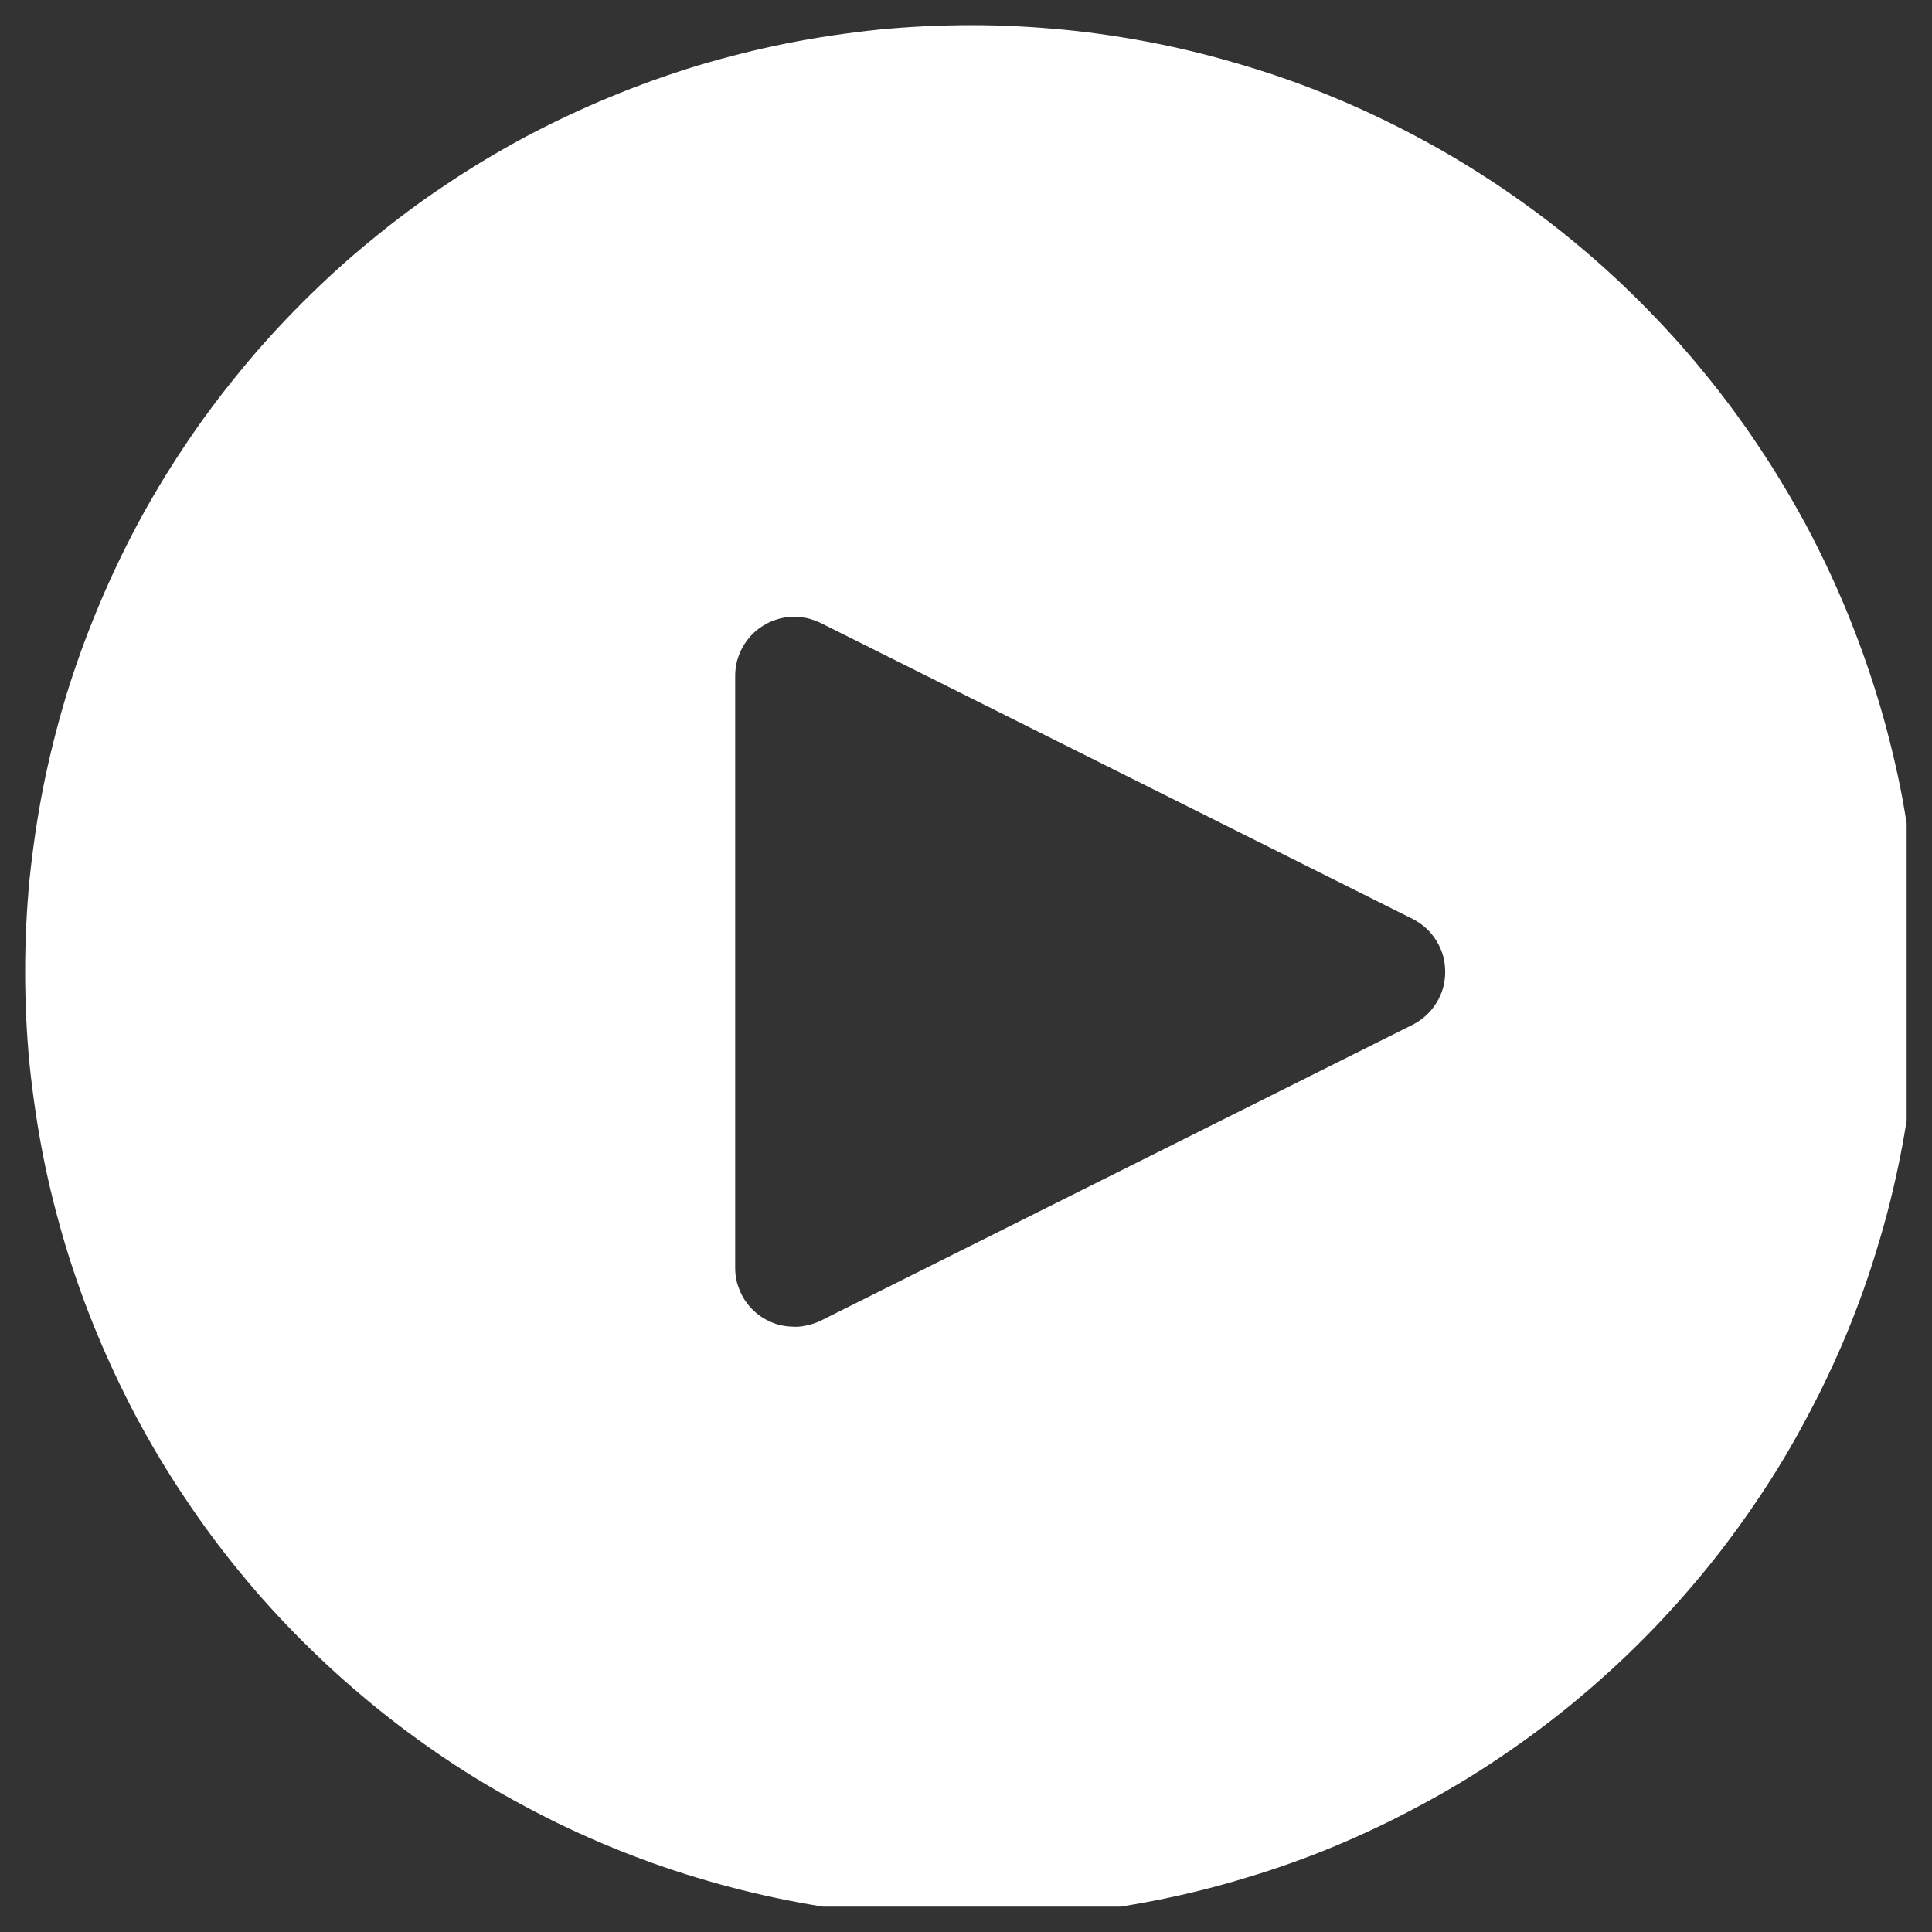 <svg xmlns="http://www.w3.org/2000/svg" xmlns:xlink="http://www.w3.org/1999/xlink" width="92" zoomAndPan="magnify" viewBox="0 0 37.5 37.5" height="92" preserveAspectRatio="xMidYMid meet" version="1.0"><rect x="0" y="0" width="37.5" height="37.5" fill="#333333" stroke="none"/><defs><clipPath id="id1"><path d="M 0.488 0.488 L 37.008 0.488 L 37.008 37.008 L 0.488 37.008 Z M 0.488 0.488 " clip-rule="nonzero"/></clipPath></defs><g clip-path="url(#id1)"><path fill="rgb(100%, 100%, 100%)" d="M 18.863 0.488 C 18.262 0.488 17.66 0.516 17.062 0.574 C 16.461 0.637 15.867 0.723 15.277 0.84 C 14.688 0.957 14.105 1.105 13.527 1.277 C 12.953 1.453 12.387 1.656 11.832 1.887 C 11.273 2.117 10.73 2.375 10.199 2.656 C 9.668 2.941 9.152 3.25 8.652 3.586 C 8.152 3.918 7.672 4.277 7.207 4.66 C 6.742 5.039 6.297 5.445 5.871 5.871 C 5.445 6.297 5.039 6.742 4.66 7.207 C 4.277 7.672 3.918 8.152 3.586 8.652 C 3.25 9.152 2.941 9.668 2.656 10.199 C 2.375 10.73 2.117 11.273 1.887 11.832 C 1.656 12.387 1.453 12.953 1.277 13.527 C 1.105 14.105 0.957 14.688 0.84 15.277 C 0.723 15.867 0.637 16.461 0.574 17.062 C 0.516 17.66 0.488 18.262 0.488 18.863 C 0.488 19.465 0.516 20.066 0.574 20.664 C 0.637 21.262 0.723 21.855 0.84 22.449 C 0.957 23.039 1.105 23.621 1.277 24.195 C 1.453 24.773 1.656 25.34 1.887 25.895 C 2.117 26.449 2.375 26.992 2.656 27.523 C 2.941 28.055 3.25 28.57 3.586 29.07 C 3.918 29.57 4.277 30.055 4.66 30.52 C 5.039 30.984 5.445 31.43 5.871 31.855 C 6.297 32.281 6.742 32.684 7.207 33.066 C 7.672 33.449 8.152 33.805 8.652 34.141 C 9.152 34.477 9.668 34.785 10.199 35.066 C 10.73 35.352 11.273 35.609 11.832 35.84 C 12.387 36.07 12.953 36.273 13.527 36.445 C 14.105 36.621 14.688 36.766 15.277 36.883 C 15.867 37 16.461 37.09 17.062 37.148 C 17.66 37.207 18.262 37.238 18.863 37.238 C 19.465 37.238 20.066 37.207 20.664 37.148 C 21.262 37.09 21.855 37 22.449 36.883 C 23.039 36.766 23.621 36.621 24.195 36.445 C 24.773 36.273 25.34 36.07 25.895 35.84 C 26.449 35.609 26.992 35.352 27.523 35.066 C 28.055 34.785 28.57 34.477 29.07 34.141 C 29.57 33.805 30.055 33.449 30.52 33.066 C 30.984 32.684 31.43 32.281 31.855 31.855 C 32.281 31.43 32.684 30.984 33.066 30.52 C 33.449 30.055 33.805 29.57 34.141 29.07 C 34.477 28.57 34.785 28.055 35.066 27.523 C 35.352 26.992 35.609 26.449 35.84 25.895 C 36.07 25.34 36.273 24.773 36.445 24.195 C 36.621 23.621 36.766 23.039 36.883 22.449 C 37 21.855 37.09 21.262 37.148 20.664 C 37.207 20.066 37.238 19.465 37.238 18.863 C 37.238 18.262 37.207 17.66 37.148 17.062 C 37.086 16.465 37 15.867 36.883 15.277 C 36.762 14.688 36.617 14.105 36.441 13.531 C 36.266 12.957 36.062 12.391 35.832 11.832 C 35.602 11.277 35.344 10.734 35.062 10.203 C 34.777 9.676 34.469 9.16 34.133 8.66 C 33.801 8.16 33.441 7.676 33.059 7.211 C 32.68 6.746 32.273 6.301 31.848 5.875 C 31.426 5.449 30.98 5.047 30.516 4.664 C 30.051 4.281 29.566 3.926 29.066 3.59 C 28.566 3.258 28.051 2.945 27.52 2.664 C 26.988 2.379 26.445 2.121 25.891 1.891 C 25.336 1.66 24.77 1.457 24.195 1.285 C 23.617 1.109 23.035 0.961 22.445 0.844 C 21.855 0.727 21.262 0.637 20.664 0.578 C 20.062 0.52 19.465 0.488 18.863 0.488 Z M 27.418 19.891 L 15.934 25.633 C 15.844 25.676 15.754 25.707 15.656 25.727 C 15.562 25.75 15.465 25.758 15.367 25.75 C 15.27 25.746 15.172 25.73 15.078 25.703 C 14.984 25.672 14.898 25.633 14.812 25.582 C 14.73 25.531 14.656 25.469 14.586 25.398 C 14.52 25.328 14.461 25.25 14.414 25.164 C 14.367 25.078 14.332 24.988 14.305 24.895 C 14.281 24.801 14.27 24.703 14.27 24.605 L 14.27 13.121 C 14.27 13.023 14.281 12.926 14.305 12.832 C 14.332 12.738 14.367 12.645 14.414 12.562 C 14.461 12.477 14.52 12.398 14.586 12.328 C 14.656 12.254 14.73 12.195 14.812 12.145 C 14.898 12.09 14.984 12.051 15.078 12.023 C 15.172 11.992 15.27 11.977 15.367 11.973 C 15.465 11.969 15.562 11.977 15.656 11.996 C 15.754 12.02 15.844 12.051 15.934 12.094 L 27.418 17.836 C 27.609 17.934 27.766 18.074 27.879 18.258 C 27.996 18.445 28.051 18.645 28.051 18.863 C 28.051 19.082 27.996 19.281 27.879 19.469 C 27.766 19.652 27.609 19.793 27.418 19.891 Z M 27.418 19.891 " fill-opacity="1" fill-rule="nonzero"/></g></svg>